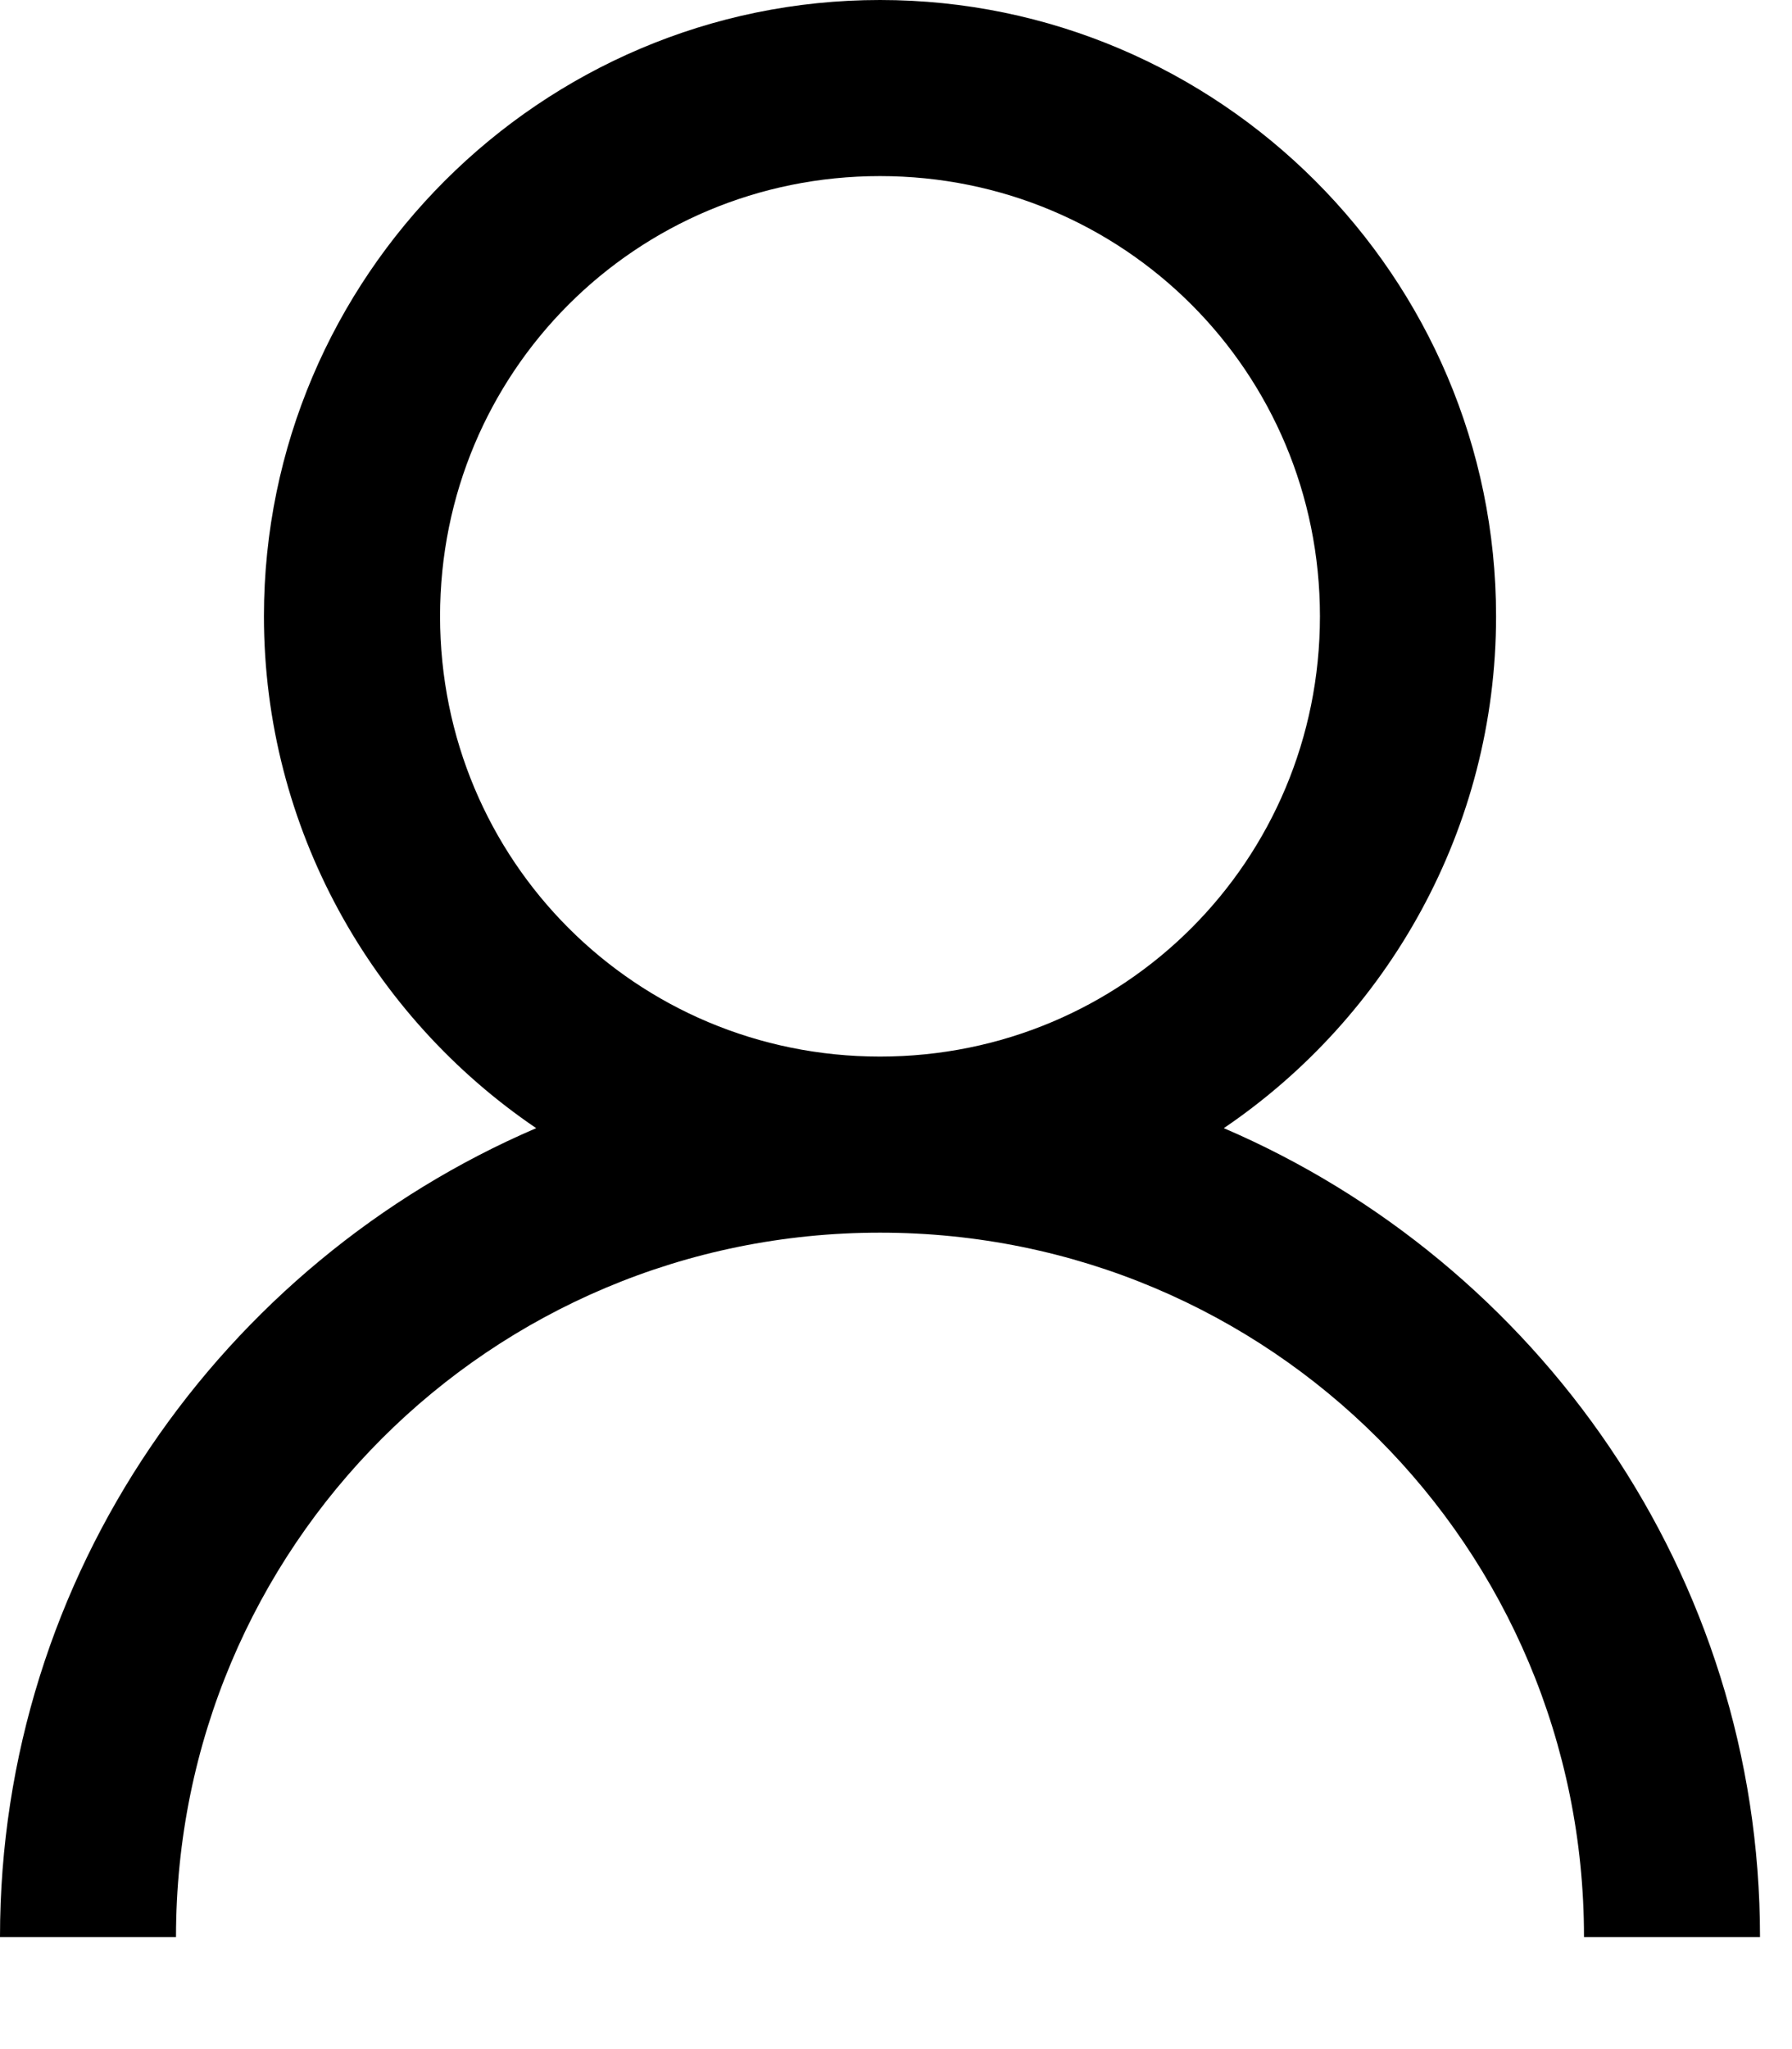 <?xml version="1.0" encoding="UTF-8"?>
<svg width="14px" height="16px" viewBox="0 0 14 16" version="1.1" xmlns="http://www.w3.org/2000/svg" xmlns:xlink="http://www.w3.org/1999/xlink">
    <!-- Generator: sketchtool 60.1 (101010) - https://sketch.com -->
    <title>D8615371-84A1-4F1D-96F5-A644A73EF396</title>
    <desc>Created with sketchtool.</desc>
    <g id="UI-Elements" stroke="none" stroke-width="1" fill="none" fill-rule="evenodd">
        <g id="[UI]-Icons" transform="translate(-405, -507)">
            <g id="user-solid" transform="translate(401, 504)">
                <path d="M10.875,3 C8.224,3 6.062,5.162 6.062,7.812 C6.062,9.469 6.908,10.941 8.189,11.809 C5.738,12.861 4,15.294 4,18.125 L5.375,18.125 C5.375,15.08 7.83,12.625 10.875,12.625 C13.92,12.625 16.375,15.08 16.375,18.125 L17.75,18.125 C17.75,15.294 16.012,12.861 13.561,11.809 C14.842,10.941 15.688,9.469 15.688,7.812 C15.688,5.162 13.526,3 10.875,3 Z M10.875,4.375 C12.782,4.375 14.312,5.906 14.312,7.812 C14.312,9.719 12.782,11.25 10.875,11.25 C8.968,11.25 7.438,9.719 7.438,7.812 C7.438,5.906 8.968,4.375 10.875,4.375 Z" id="Shape" fill="#000000" fill-rule="nonzero"></path>
                <polygon id="Path" points="0 0 22 0 22 22 0 22"></polygon>
            </g>
        </g>
    </g>
</svg>